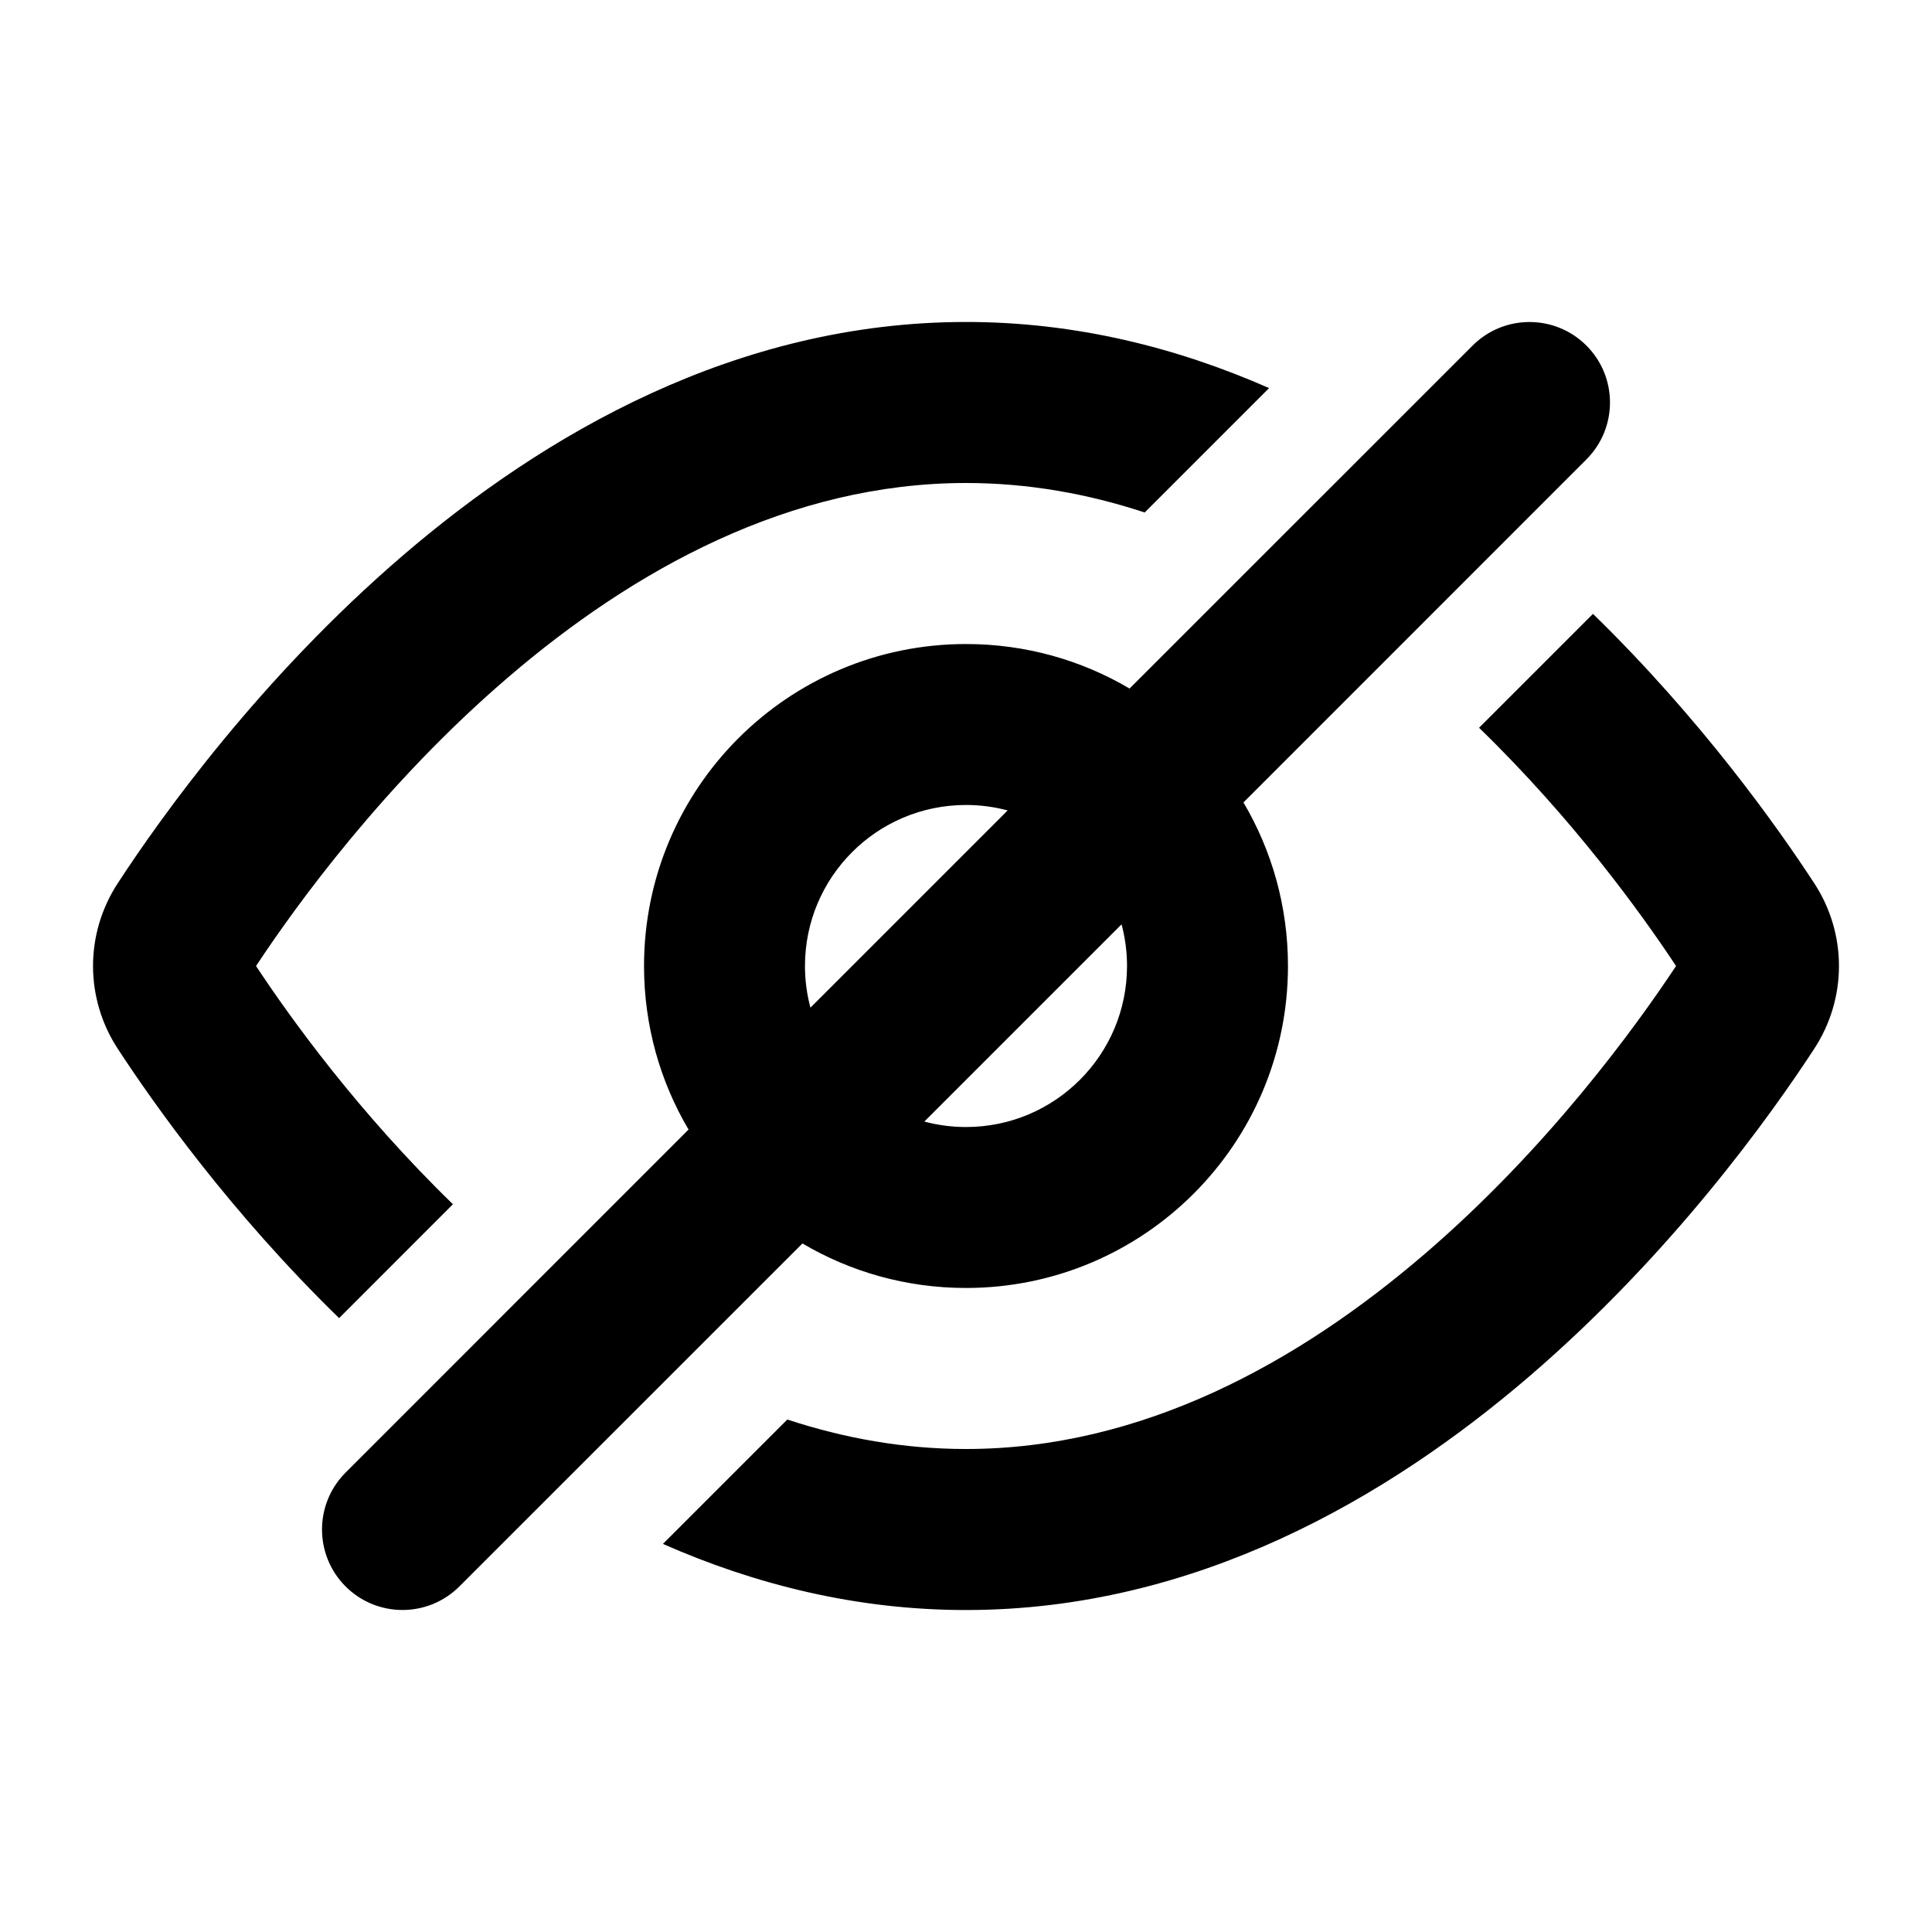 <svg width="23" height="23" viewBox="0 0 23 23" fill="none" xmlns="http://www.w3.org/2000/svg">
<path fill-rule="evenodd" clip-rule="evenodd" d="M18.886 5.469C19.26 5.095 19.26 4.488 18.886 4.114C18.512 3.74 17.905 3.74 17.531 4.114L13.447 8.197C12.877 7.86 12.211 7.667 11.5 7.667C9.383 7.667 7.667 9.383 7.667 11.5C7.667 12.211 7.86 12.877 8.197 13.447L4.114 17.531C3.74 17.905 3.74 18.512 4.114 18.886C4.488 19.26 5.095 19.26 5.469 18.886L9.553 14.803C10.123 15.14 10.789 15.333 11.5 15.333C13.617 15.333 15.333 13.617 15.333 11.5C15.333 10.789 15.14 10.123 14.803 9.553L18.886 5.469ZM11.996 9.648C11.838 9.606 11.672 9.583 11.5 9.583C10.441 9.583 9.583 10.441 9.583 11.5C9.583 11.672 9.606 11.838 9.648 11.996L11.996 9.648ZM11.004 13.352L13.352 11.004C13.394 11.162 13.417 11.328 13.417 11.5C13.417 12.559 12.559 13.417 11.5 13.417C11.328 13.417 11.162 13.394 11.004 13.352ZM15.108 4.62C14.019 4.141 12.811 3.833 11.5 3.833C8.766 3.833 6.476 5.17 4.79 6.618C3.098 8.072 1.924 9.715 1.403 10.513C1.009 11.115 1.009 11.885 1.403 12.487C1.843 13.16 2.748 14.436 4.037 15.692L5.392 14.336C4.27 13.247 3.461 12.126 3.048 11.5C3.537 10.76 4.579 9.326 6.039 8.072C7.546 6.777 9.407 5.75 11.5 5.75C12.24 5.75 12.95 5.878 13.627 6.101L15.108 4.62ZM11.5 17.25C10.76 17.25 10.05 17.122 9.373 16.899L7.892 18.38C8.981 18.86 10.19 19.167 11.5 19.167C14.234 19.167 16.524 17.83 18.21 16.382C19.902 14.928 21.076 13.285 21.597 12.487C21.991 11.885 21.991 11.115 21.597 10.513C21.157 9.84 20.253 8.564 18.964 7.308L17.608 8.664C18.73 9.753 19.539 10.874 19.953 11.5C19.463 12.24 18.421 13.674 16.961 14.928C15.454 16.223 13.593 17.25 11.5 17.25Z" fill="black"/>
</svg>
